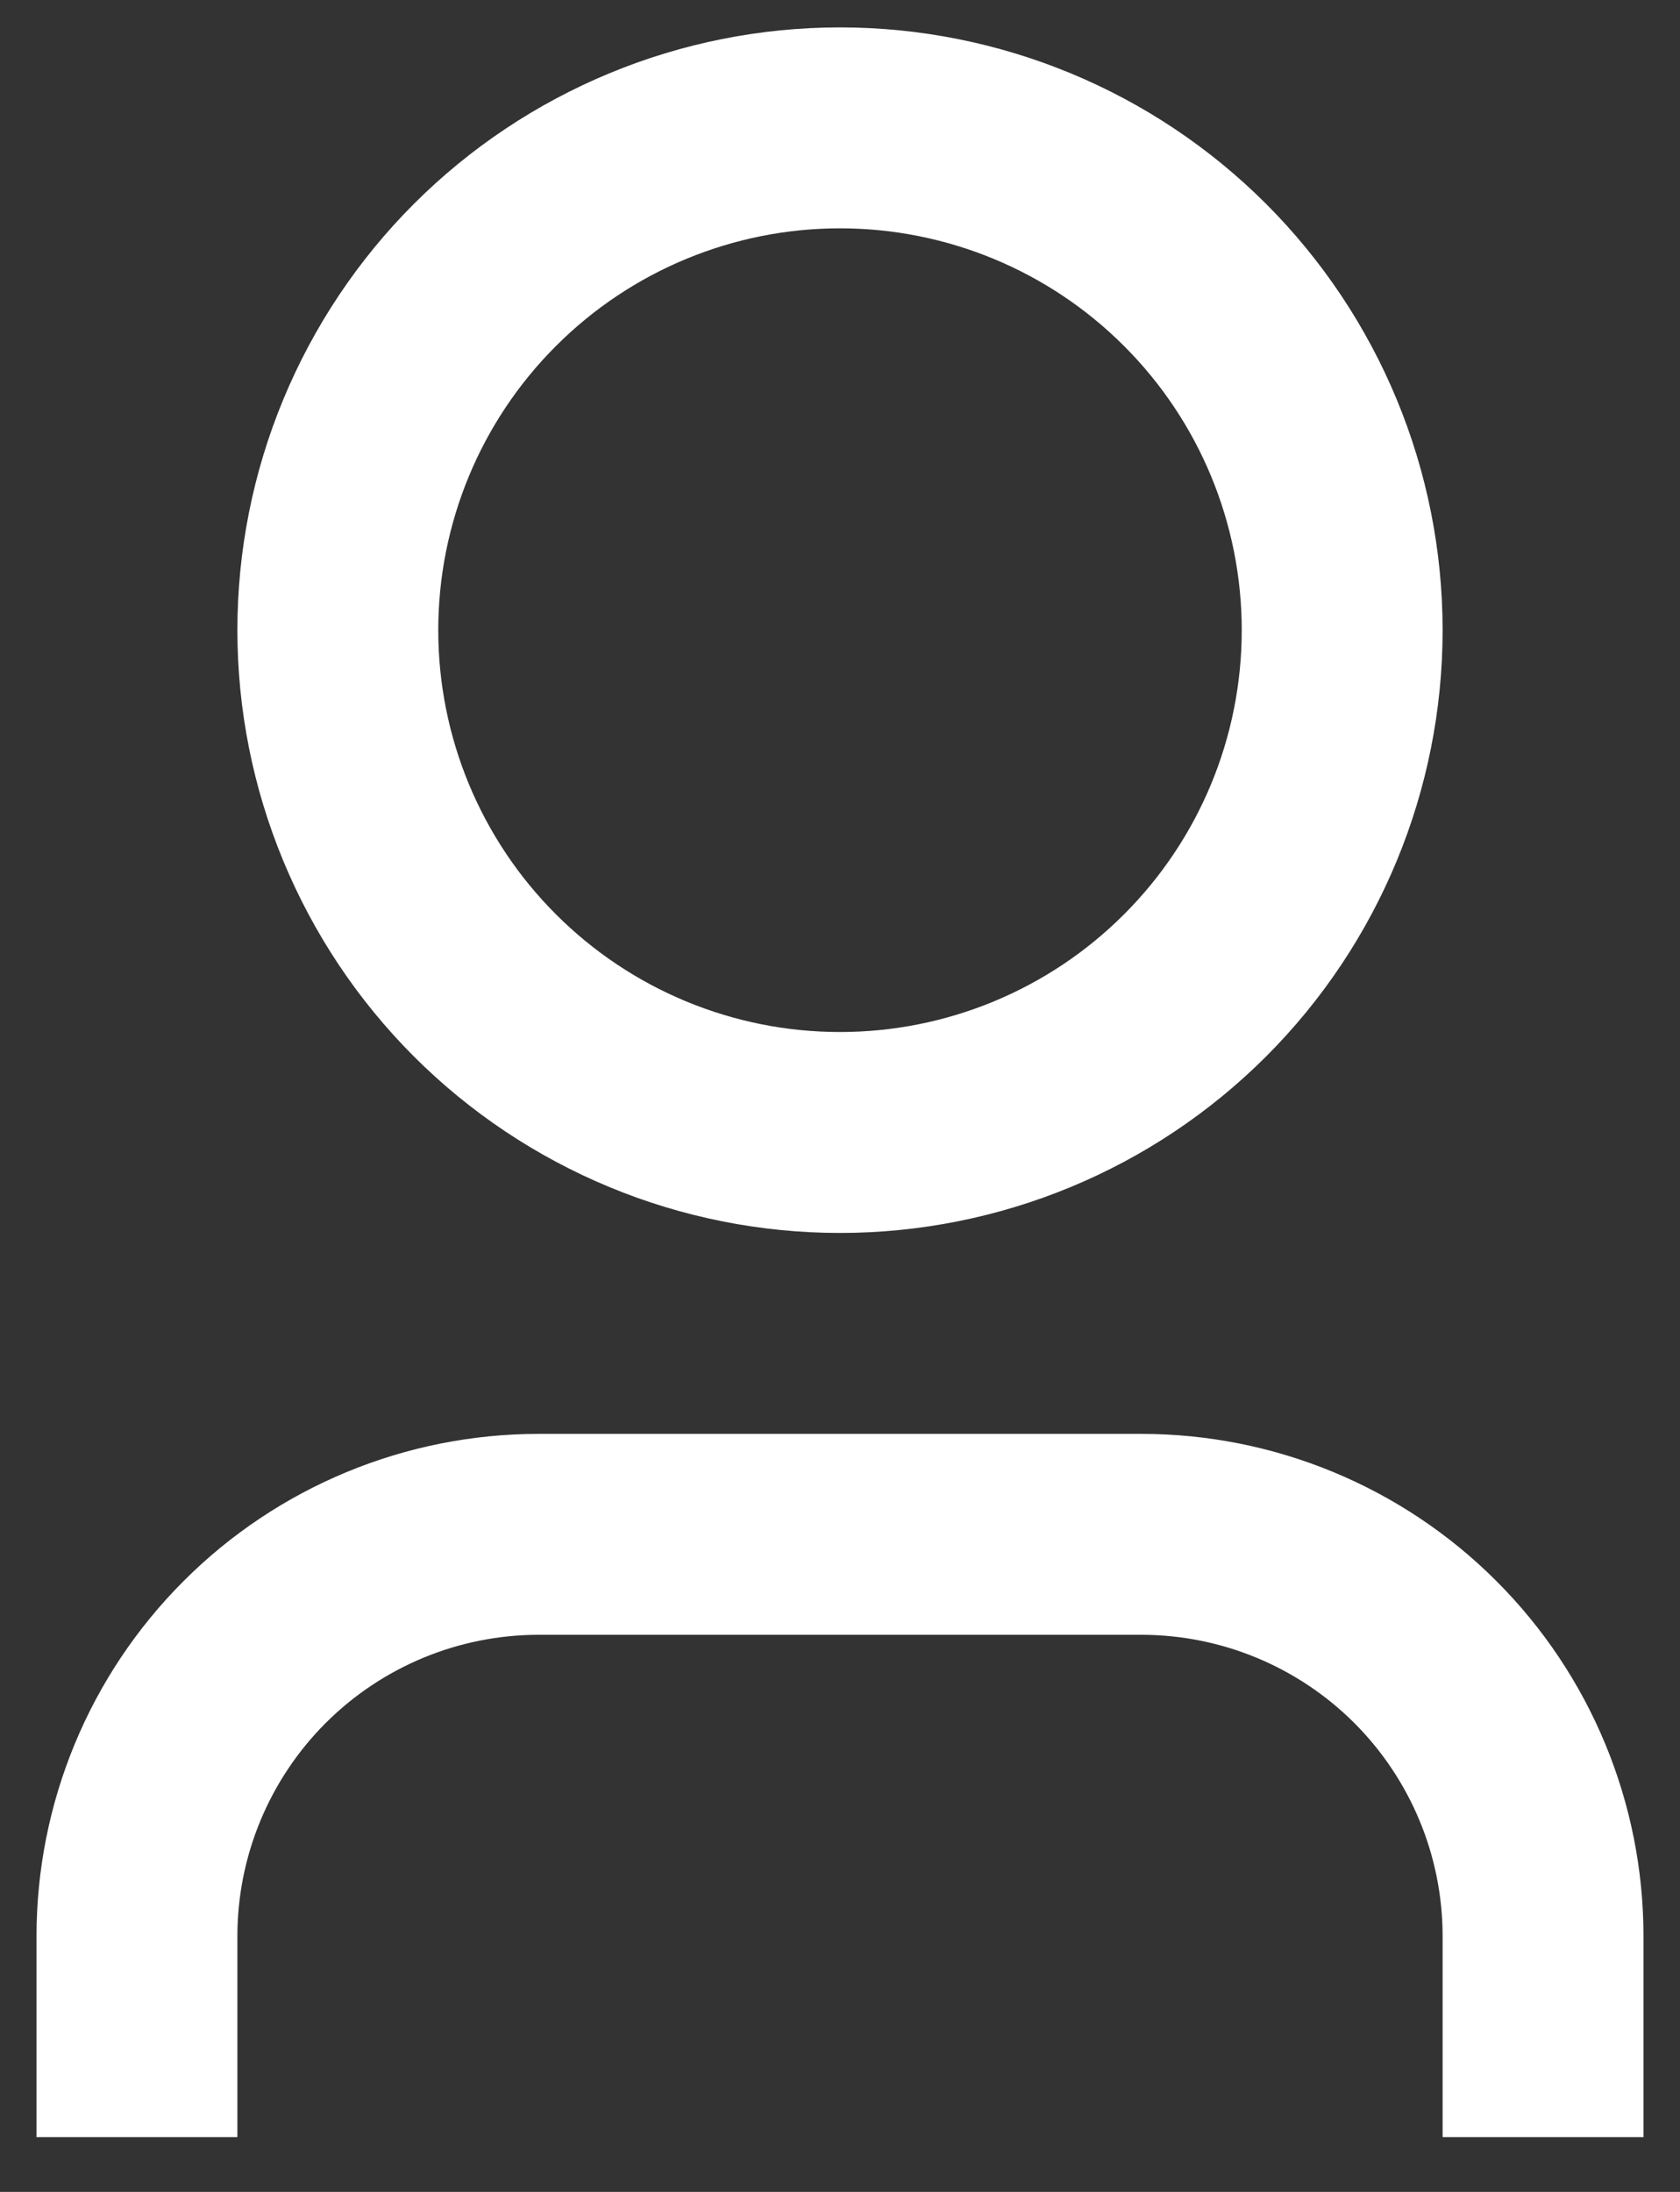 <svg width="23" height="30" viewBox="0 0 23 30" fill="none" xmlns="http://www.w3.org/2000/svg">
<rect x="0" y="0" width="23" height="30" fill="#333333" stroke="none"/>
<path d="M22.5 29.25H19.75V26.5C19.75 25.406 19.315 24.357 18.542 23.583C17.768 22.81 16.719 22.375 15.625 22.375H7.375C6.281 22.375 5.232 22.81 4.458 23.583C3.685 24.357 3.25 25.406 3.25 26.5V29.25H0.5V26.5C0.5 24.677 1.224 22.928 2.514 21.639C3.803 20.349 5.552 19.625 7.375 19.625H15.625C17.448 19.625 19.197 20.349 20.486 21.639C21.776 22.928 22.5 24.677 22.5 26.5V29.25ZM11.5 16.875C10.417 16.875 9.344 16.662 8.343 16.247C7.342 15.832 6.432 15.225 5.666 14.459C4.9 13.693 4.293 12.783 3.878 11.782C3.463 10.781 3.25 9.708 3.25 8.625C3.25 7.542 3.463 6.469 3.878 5.468C4.293 4.467 4.9 3.557 5.666 2.791C6.432 2.025 7.342 1.418 8.343 1.003C9.344 0.588 10.417 0.375 11.5 0.375C13.688 0.375 15.787 1.244 17.334 2.791C18.881 4.339 19.75 6.437 19.75 8.625C19.75 10.813 18.881 12.912 17.334 14.459C15.787 16.006 13.688 16.875 11.5 16.875ZM11.5 14.125C12.959 14.125 14.358 13.546 15.389 12.514C16.421 11.483 17 10.084 17 8.625C17 7.166 16.421 5.767 15.389 4.736C14.358 3.704 12.959 3.125 11.5 3.125C10.041 3.125 8.642 3.704 7.611 4.736C6.579 5.767 6 7.166 6 8.625C6 10.084 6.579 11.483 7.611 12.514C8.642 13.546 10.041 14.125 11.5 14.125Z" fill="white"/>
</svg>

